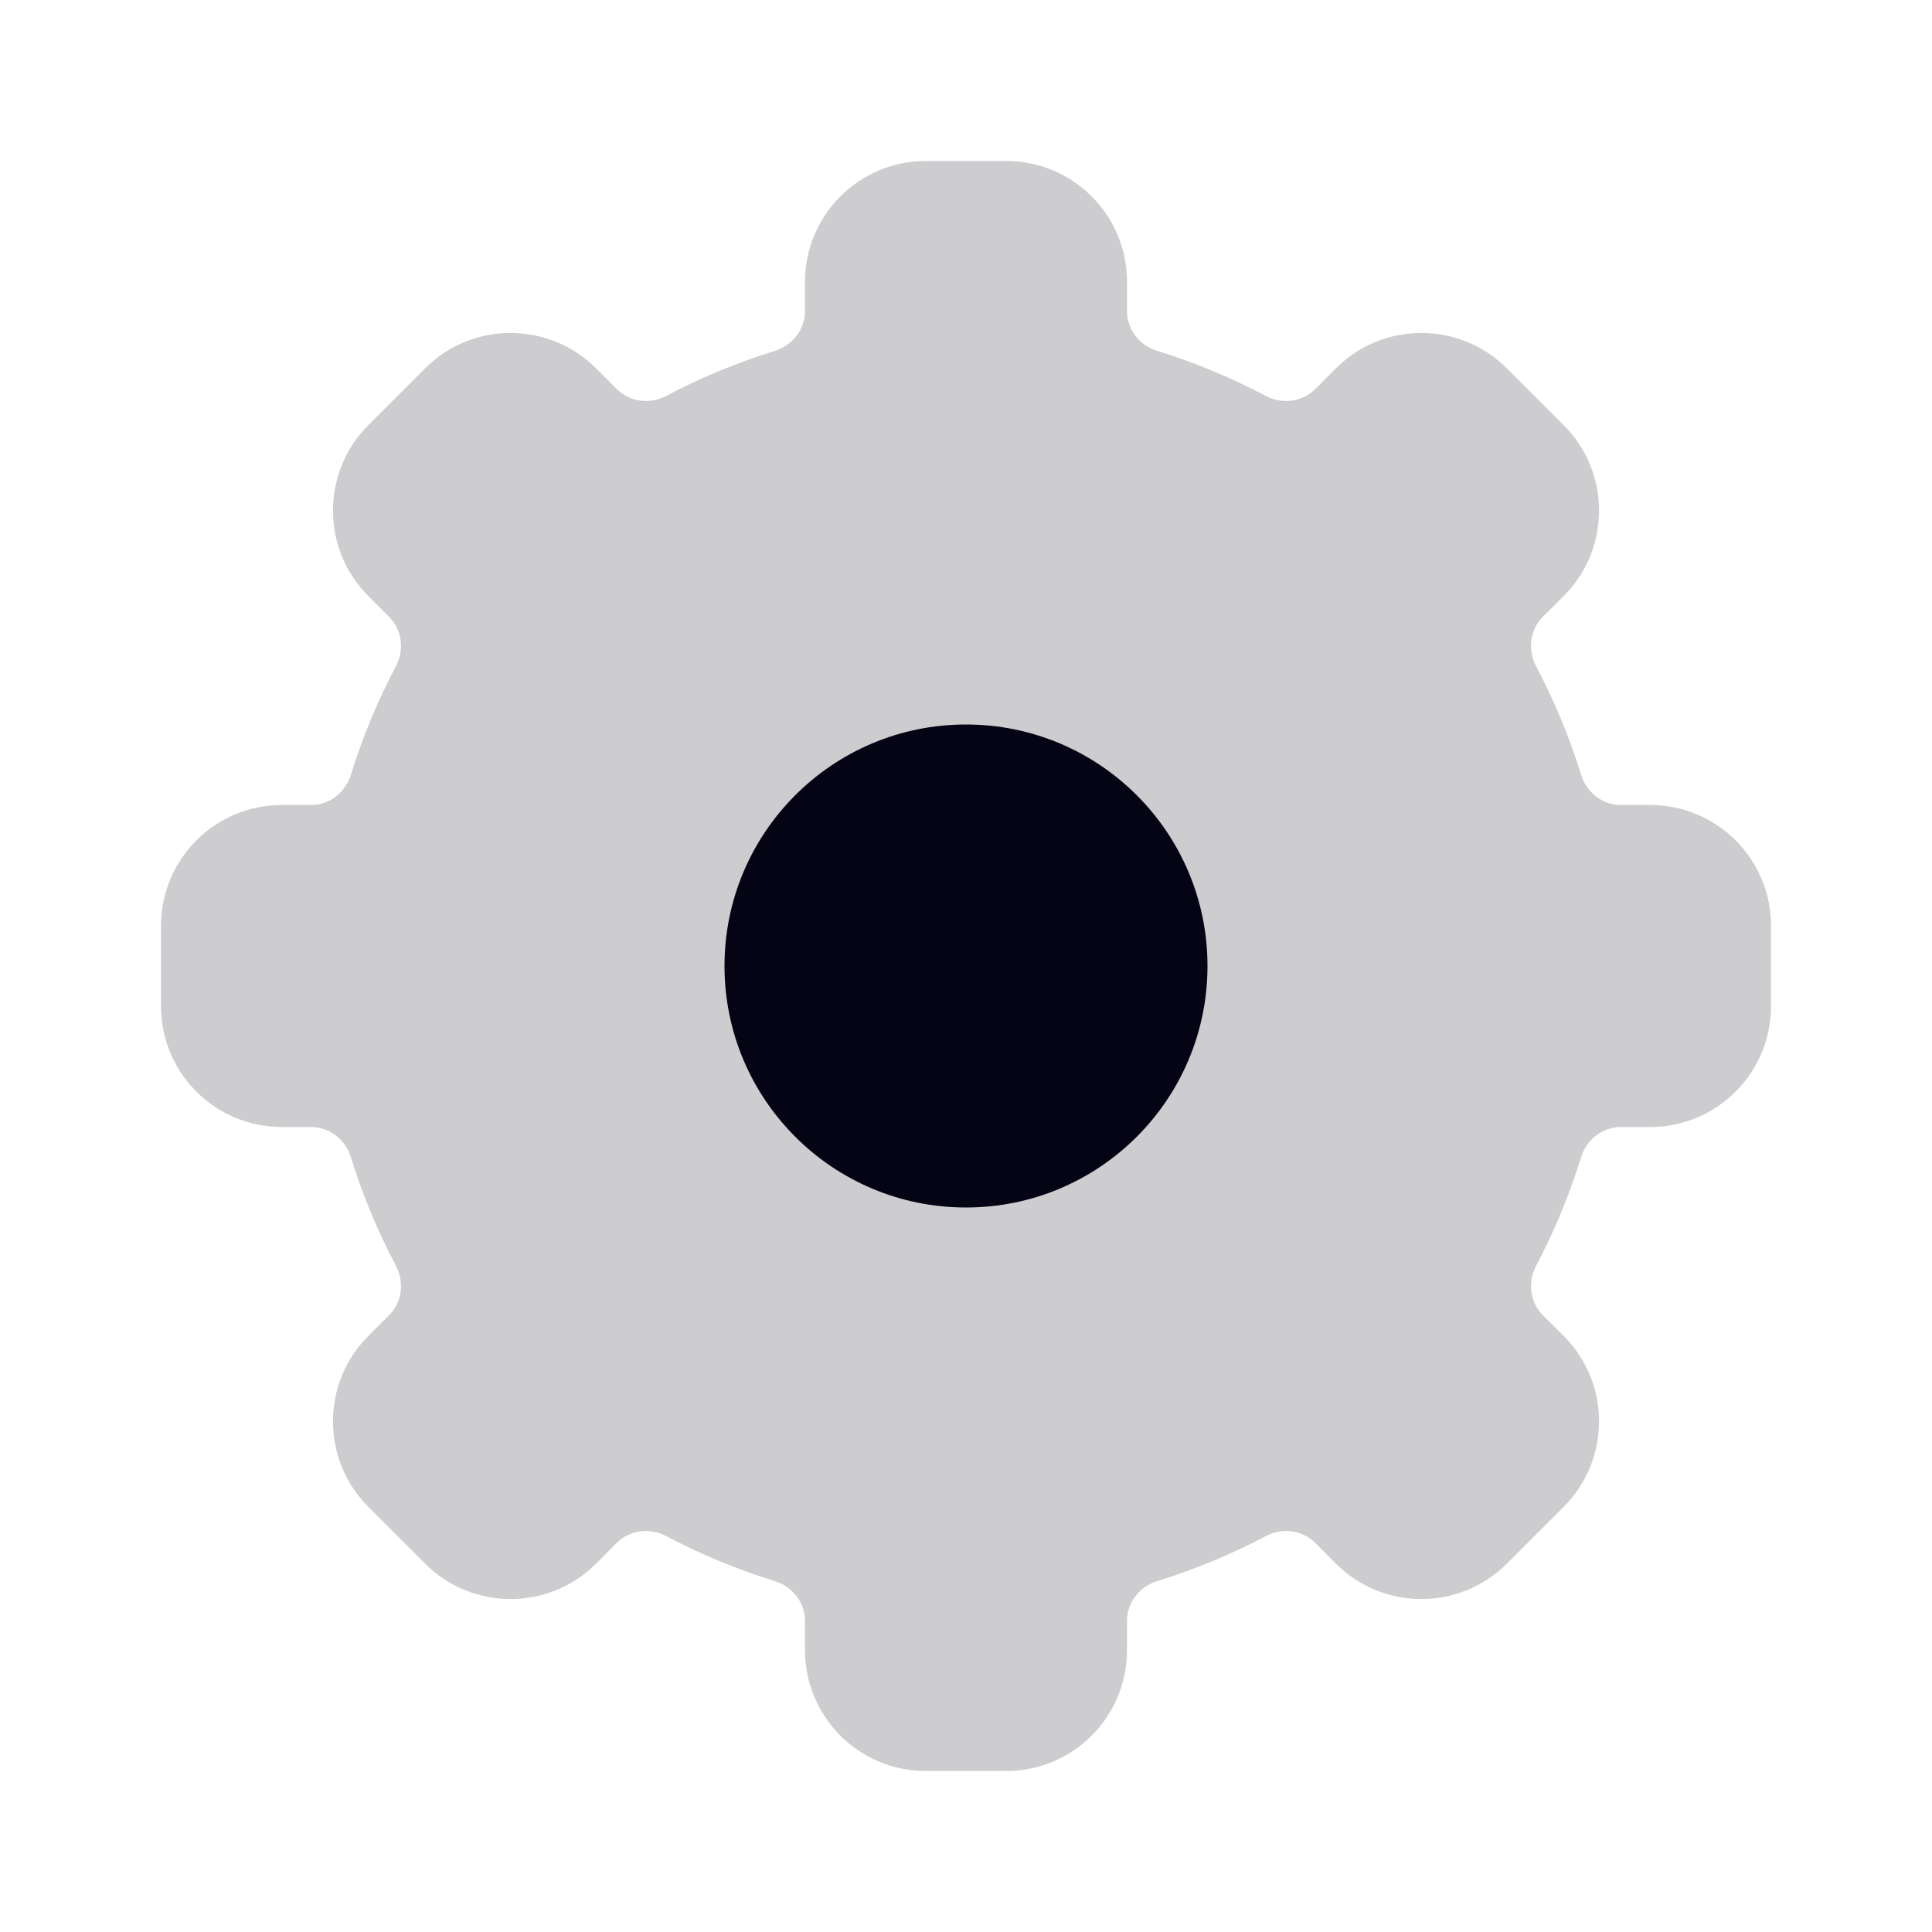 <svg width="24" height="24" viewBox="0 0 24 24" fill="none" xmlns="http://www.w3.org/2000/svg">
<path fill-rule="evenodd" clip-rule="evenodd" d="M10 3.5C10 2.672 10.672 2 11.5 2H12.5C13.329 2 14 2.672 14 3.5V3.864C14 4.093 14.155 4.29 14.373 4.358C14.844 4.504 15.296 4.692 15.726 4.919C15.927 5.025 16.177 4.995 16.338 4.833L16.596 4.575C17.182 3.99 18.132 3.99 18.718 4.575L19.425 5.282C20.01 5.868 20.01 6.818 19.425 7.404L19.166 7.662C19.005 7.823 18.975 8.073 19.081 8.274C19.308 8.704 19.496 9.156 19.642 9.627C19.71 9.845 19.907 10 20.136 10H20.5C21.328 10 22 10.672 22 11.5V12.5C22 13.328 21.328 14 20.5 14H20.136C19.907 14 19.71 14.155 19.642 14.373C19.496 14.844 19.308 15.296 19.081 15.726C18.975 15.927 19.005 16.177 19.166 16.338L19.425 16.596C20.01 17.182 20.01 18.132 19.425 18.718L18.718 19.425C18.132 20.01 17.182 20.01 16.596 19.425L16.338 19.166C16.177 19.005 15.927 18.975 15.726 19.081C15.296 19.308 14.844 19.496 14.373 19.642C14.155 19.71 14 19.907 14 20.136V20.5C14 21.328 13.329 22 12.5 22H11.5C10.672 22 10 21.328 10 20.5V20.136C10 19.907 9.845 19.71 9.627 19.642C9.156 19.496 8.704 19.308 8.274 19.081C8.073 18.975 7.823 19.005 7.662 19.166L7.404 19.425C6.818 20.01 5.868 20.01 5.282 19.425L4.575 18.718C3.99 18.132 3.99 17.182 4.575 16.596L4.833 16.338C4.995 16.177 5.025 15.927 4.919 15.726C4.692 15.296 4.504 14.844 4.358 14.373C4.29 14.155 4.093 14 3.864 14H3.5C2.672 14 2 13.328 2 12.5V11.5C2 10.672 2.672 10 3.5 10H3.864C4.093 10 4.29 9.845 4.358 9.627C4.504 9.156 4.692 8.704 4.919 8.274C5.025 8.073 4.995 7.823 4.833 7.662L4.575 7.404C3.99 6.818 3.99 5.868 4.575 5.282L5.282 4.575C5.868 3.99 6.818 3.99 7.404 4.575L7.662 4.833C7.823 4.995 8.073 5.025 8.274 4.919C8.704 4.692 9.156 4.504 9.627 4.358C9.845 4.29 10 4.093 10 3.864V3.5Z" fill="#CDCDD0"/>
<path d="M15 12C15 13.657 13.657 15 12 15C10.343 15 9 13.657 9 12C9 10.343 10.343 9 12 9C13.657 9 15 10.343 15 12Z" fill="#040415"/>
</svg>
